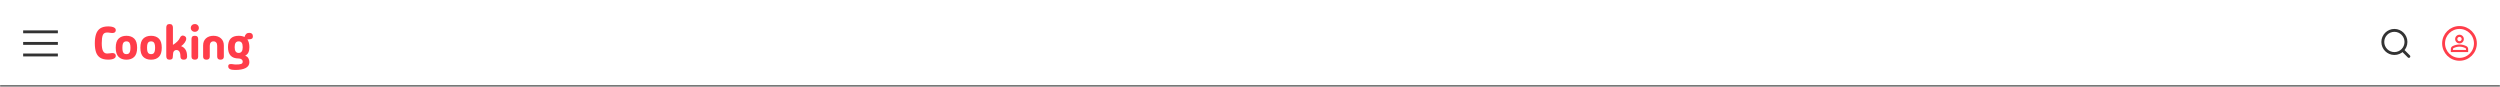 <svg width="1728" height="60" viewBox="0 0 1728 60" fill="none" xmlns="http://www.w3.org/2000/svg">
<mask id="path-1-inside-1_297_2847" fill="white">
<path d="M0 0H1728V60H0V0Z"/>
</mask>
<path d="M0 0H1728V60H0V0Z" fill="white"/>
<path d="M1728 60V59H0V60V61H1728V60Z" fill="#333333" mask="url(#path-1-inside-1_297_2847)"/>
<path d="M16 22H40" stroke="#333333" stroke-width="2"/>
<path d="M16 30H40" stroke="#333333" stroke-width="2"/>
<path d="M16 38H40" stroke="#333333" stroke-width="2"/>
<path d="M70.336 29.896C70.336 32.435 70.645 34.259 71.264 35.368C71.883 36.456 72.8 37 74.016 37C74.784 37 75.456 36.947 76.032 36.84C76.608 36.712 77.131 36.648 77.6 36.648C78.453 36.648 79.072 36.829 79.456 37.192C79.84 37.533 80.032 37.981 80.032 38.536C80.032 39.261 79.765 39.816 79.232 40.2C78.72 40.584 78.059 40.851 77.248 41C76.459 41.149 75.648 41.224 74.816 41.224C72.512 41.224 70.677 40.797 69.312 39.944C67.968 39.091 66.997 37.832 66.4 36.168C65.824 34.483 65.536 32.392 65.536 29.896C65.536 27.4 65.824 25.288 66.4 23.56C66.997 21.811 67.968 20.488 69.312 19.592C70.677 18.696 72.512 18.248 74.816 18.248C75.648 18.248 76.459 18.323 77.248 18.472C78.059 18.621 78.72 18.888 79.232 19.272C79.765 19.656 80.032 20.211 80.032 20.936C80.032 21.469 79.84 21.917 79.456 22.28C79.072 22.643 78.453 22.824 77.6 22.824C77.131 22.824 76.608 22.771 76.032 22.664C75.456 22.536 74.784 22.472 74.016 22.472C72.523 22.472 71.531 23.08 71.04 24.296C70.571 25.491 70.336 27.357 70.336 29.896ZM87.387 41.256C85.104 41.256 83.302 40.605 81.979 39.304C80.656 38.003 79.995 35.901 79.995 33C79.995 30.077 80.656 27.976 81.979 26.696C83.302 25.395 85.104 24.744 87.387 24.744C89.67 24.744 91.472 25.395 92.795 26.696C94.118 27.976 94.779 30.077 94.779 33C94.779 35.901 94.118 38.003 92.795 39.304C91.472 40.605 89.67 41.256 87.387 41.256ZM87.387 37.416C87.984 37.416 88.486 37.299 88.891 37.064C89.296 36.808 89.606 36.36 89.819 35.72C90.054 35.08 90.171 34.173 90.171 33C90.171 31.827 90.054 30.92 89.819 30.28C89.606 29.64 89.296 29.203 88.891 28.968C88.486 28.712 87.984 28.584 87.387 28.584C86.811 28.584 86.31 28.712 85.883 28.968C85.478 29.203 85.158 29.64 84.923 30.28C84.71 30.92 84.603 31.827 84.603 33C84.603 34.173 84.71 35.08 84.923 35.72C85.158 36.36 85.478 36.808 85.883 37.064C86.31 37.299 86.811 37.416 87.387 37.416ZM104.418 41.256C102.136 41.256 100.333 40.605 99.01 39.304C97.688 38.003 97.026 35.901 97.026 33C97.026 30.077 97.688 27.976 99.01 26.696C100.333 25.395 102.136 24.744 104.418 24.744C106.701 24.744 108.504 25.395 109.826 26.696C111.149 27.976 111.81 30.077 111.81 33C111.81 35.901 111.149 38.003 109.826 39.304C108.504 40.605 106.701 41.256 104.418 41.256ZM104.418 37.416C105.016 37.416 105.517 37.299 105.922 37.064C106.328 36.808 106.637 36.36 106.85 35.72C107.085 35.08 107.202 34.173 107.202 33C107.202 31.827 107.085 30.92 106.85 30.28C106.637 29.64 106.328 29.203 105.922 28.968C105.517 28.712 105.016 28.584 104.418 28.584C103.842 28.584 103.341 28.712 102.914 28.968C102.509 29.203 102.189 29.64 101.954 30.28C101.741 30.92 101.634 31.827 101.634 33C101.634 34.173 101.741 35.08 101.954 35.72C102.189 36.36 102.509 36.808 102.914 37.064C103.341 37.299 103.842 37.416 104.418 37.416ZM117.224 41.256C116.392 41.256 115.795 41.032 115.432 40.584C115.091 40.136 114.92 39.528 114.92 38.76V19.112C114.92 18.344 115.091 17.736 115.432 17.288C115.795 16.84 116.392 16.616 117.224 16.616C118.056 16.616 118.643 16.84 118.984 17.288C119.347 17.736 119.528 18.344 119.528 19.112V31.016C120.659 30.333 121.661 29.565 122.536 28.712C123.411 27.837 124.008 27.005 124.328 26.216C124.627 25.491 125.053 25 125.608 24.744C126.163 24.488 126.771 24.52 127.432 24.84C128.349 25.288 128.776 25.971 128.712 26.888C128.691 27.656 128.339 28.52 127.656 29.48C126.995 30.419 126.173 31.229 125.192 31.912C126.429 32.339 127.421 33.117 128.168 34.248C128.936 35.357 129.32 36.968 129.32 39.08C129.32 40.531 128.563 41.256 127.048 41.256C125.491 41.256 124.712 40.531 124.712 39.08C124.712 37.523 124.467 36.381 123.976 35.656C123.485 34.931 122.835 34.568 122.024 34.568C121.277 34.568 120.669 34.845 120.2 35.4C119.752 35.955 119.528 36.915 119.528 38.28C119.528 39.517 119.347 40.328 118.984 40.712C118.621 41.075 118.035 41.256 117.224 41.256ZM134.664 21.992C133.874 21.992 133.213 21.736 132.68 21.224C132.146 20.712 131.88 20.083 131.88 19.336C131.88 18.547 132.146 17.896 132.68 17.384C133.213 16.872 133.874 16.616 134.664 16.616C135.474 16.616 136.136 16.872 136.648 17.384C137.181 17.896 137.448 18.547 137.448 19.336C137.448 20.083 137.181 20.712 136.648 21.224C136.136 21.736 135.474 21.992 134.664 21.992ZM136.968 39.112C136.968 40.541 136.221 41.256 134.728 41.256C134.002 41.256 133.426 41.085 133 40.744C132.573 40.381 132.36 39.837 132.36 39.112V26.92C132.36 26.237 132.53 25.704 132.872 25.32C133.234 24.936 133.832 24.744 134.664 24.744C135.496 24.744 136.082 24.936 136.424 25.32C136.786 25.704 136.968 26.237 136.968 26.92V39.112ZM142.694 41.256C141.158 41.256 140.39 40.531 140.39 39.08V31.4C140.39 29.352 141.04 27.731 142.342 26.536C143.664 25.341 145.403 24.744 147.558 24.744C149.712 24.744 151.44 25.341 152.742 26.536C154.064 27.731 154.726 29.352 154.726 31.4V39.08C154.726 40.531 153.958 41.256 152.422 41.256C150.886 41.256 150.118 40.531 150.118 39.08V31.656C150.118 30.653 149.894 29.896 149.446 29.384C148.998 28.851 148.368 28.584 147.558 28.584C146.747 28.584 146.118 28.851 145.67 29.384C145.222 29.896 144.998 30.653 144.998 31.656V39.08C144.998 40.531 144.23 41.256 142.694 41.256ZM172.371 42.952C172.371 44.765 171.517 46.12 169.811 47.016C168.104 47.912 165.661 48.36 162.483 48.36C160.84 48.36 159.635 48.147 158.867 47.72C158.12 47.315 157.747 46.675 157.747 45.8C157.747 45.181 157.917 44.765 158.259 44.552C158.6 44.36 159.059 44.264 159.635 44.264C160.061 44.264 160.424 44.285 160.723 44.328C161.021 44.392 161.341 44.445 161.683 44.488C162.045 44.552 162.493 44.584 163.027 44.584C164.712 44.584 165.917 44.456 166.643 44.2C167.389 43.944 167.763 43.421 167.763 42.632C167.763 41.971 167.496 41.437 166.963 41.032C166.429 40.627 165.757 40.424 164.947 40.424C160.04 40.424 157.587 37.811 157.587 32.584C157.587 29.917 158.205 27.944 159.443 26.664C160.68 25.384 162.525 24.744 164.979 24.744C166.6 24.744 167.944 25.021 169.011 25.576C169.523 23.656 170.611 22.696 172.275 22.696C173.085 22.696 173.704 22.909 174.131 23.336C174.579 23.741 174.803 24.339 174.803 25.128C174.803 25.853 174.589 26.376 174.163 26.696C173.736 27.016 173.053 27.176 172.115 27.176C171.709 27.176 171.336 27.208 170.995 27.272C171.912 28.552 172.371 30.333 172.371 32.616C172.371 34.045 172.157 35.229 171.731 36.168C171.325 37.107 170.568 37.885 169.459 38.504C170.525 38.888 171.272 39.485 171.699 40.296C172.147 41.085 172.371 41.971 172.371 42.952ZM162.195 32.584C162.195 35.251 163.123 36.584 164.979 36.584C166.835 36.584 167.763 35.251 167.763 32.584C167.763 31.197 167.528 30.184 167.059 29.544C166.611 28.904 165.917 28.584 164.979 28.584C164.061 28.584 163.368 28.904 162.899 29.544C162.429 30.184 162.195 31.197 162.195 32.584Z" fill="#FF3D4A"/>
<path d="M1665 39L1660.65 34.65M1663 29C1663 33.418 1659.42 37 1655 37C1650.58 37 1647 33.418 1647 29C1647 24.582 1650.58 21 1655 21C1659.42 21 1663 24.582 1663 29Z" stroke="#333333" stroke-width="2" stroke-linecap="round" stroke-linejoin="round"/>
<path d="M1700 30C1699.17 30 1698.47 29.706 1697.88 29.119C1697.29 28.531 1697 27.825 1697 27C1697 26.175 1697.29 25.469 1697.88 24.881C1698.47 24.294 1699.17 24 1700 24C1700.83 24 1701.53 24.294 1702.12 24.881C1702.71 25.469 1703 26.175 1703 27C1703 27.825 1702.71 28.531 1702.12 29.119C1701.53 29.706 1700.83 30 1700 30ZM1694 36V33.9C1694 33.475 1694.11 33.084 1694.33 32.728C1694.55 32.372 1694.84 32.1 1695.2 31.913C1695.97 31.525 1696.76 31.234 1697.56 31.041C1698.36 30.847 1699.17 30.75 1700 30.75C1700.83 30.75 1701.64 30.847 1702.44 31.041C1703.24 31.234 1704.03 31.525 1704.8 31.913C1705.16 32.1 1705.45 32.372 1705.67 32.728C1705.89 33.084 1706 33.475 1706 33.9V36H1694ZM1695.5 34.5H1704.5V33.9C1704.5 33.763 1704.47 33.638 1704.4 33.525C1704.33 33.413 1704.24 33.325 1704.12 33.263C1703.45 32.925 1702.77 32.672 1702.08 32.503C1701.39 32.334 1700.7 32.25 1700 32.25C1699.3 32.25 1698.61 32.334 1697.92 32.503C1697.23 32.672 1696.55 32.925 1695.88 33.263C1695.76 33.325 1695.67 33.413 1695.6 33.525C1695.53 33.638 1695.5 33.763 1695.5 33.9V34.5ZM1700 28.5C1700.41 28.5 1700.77 28.353 1701.06 28.059C1701.35 27.766 1701.5 27.413 1701.5 27C1701.5 26.587 1701.35 26.234 1701.06 25.941C1700.77 25.647 1700.41 25.5 1700 25.5C1699.59 25.5 1699.23 25.647 1698.94 25.941C1698.65 26.234 1698.5 26.587 1698.5 27C1698.5 27.413 1698.65 27.766 1698.94 28.059C1699.23 28.353 1699.59 28.5 1700 28.5Z" fill="#FF3D4A"/>
<circle cx="1700" cy="30" r="11" stroke="#FF3D4A" stroke-width="2"/>
</svg>
